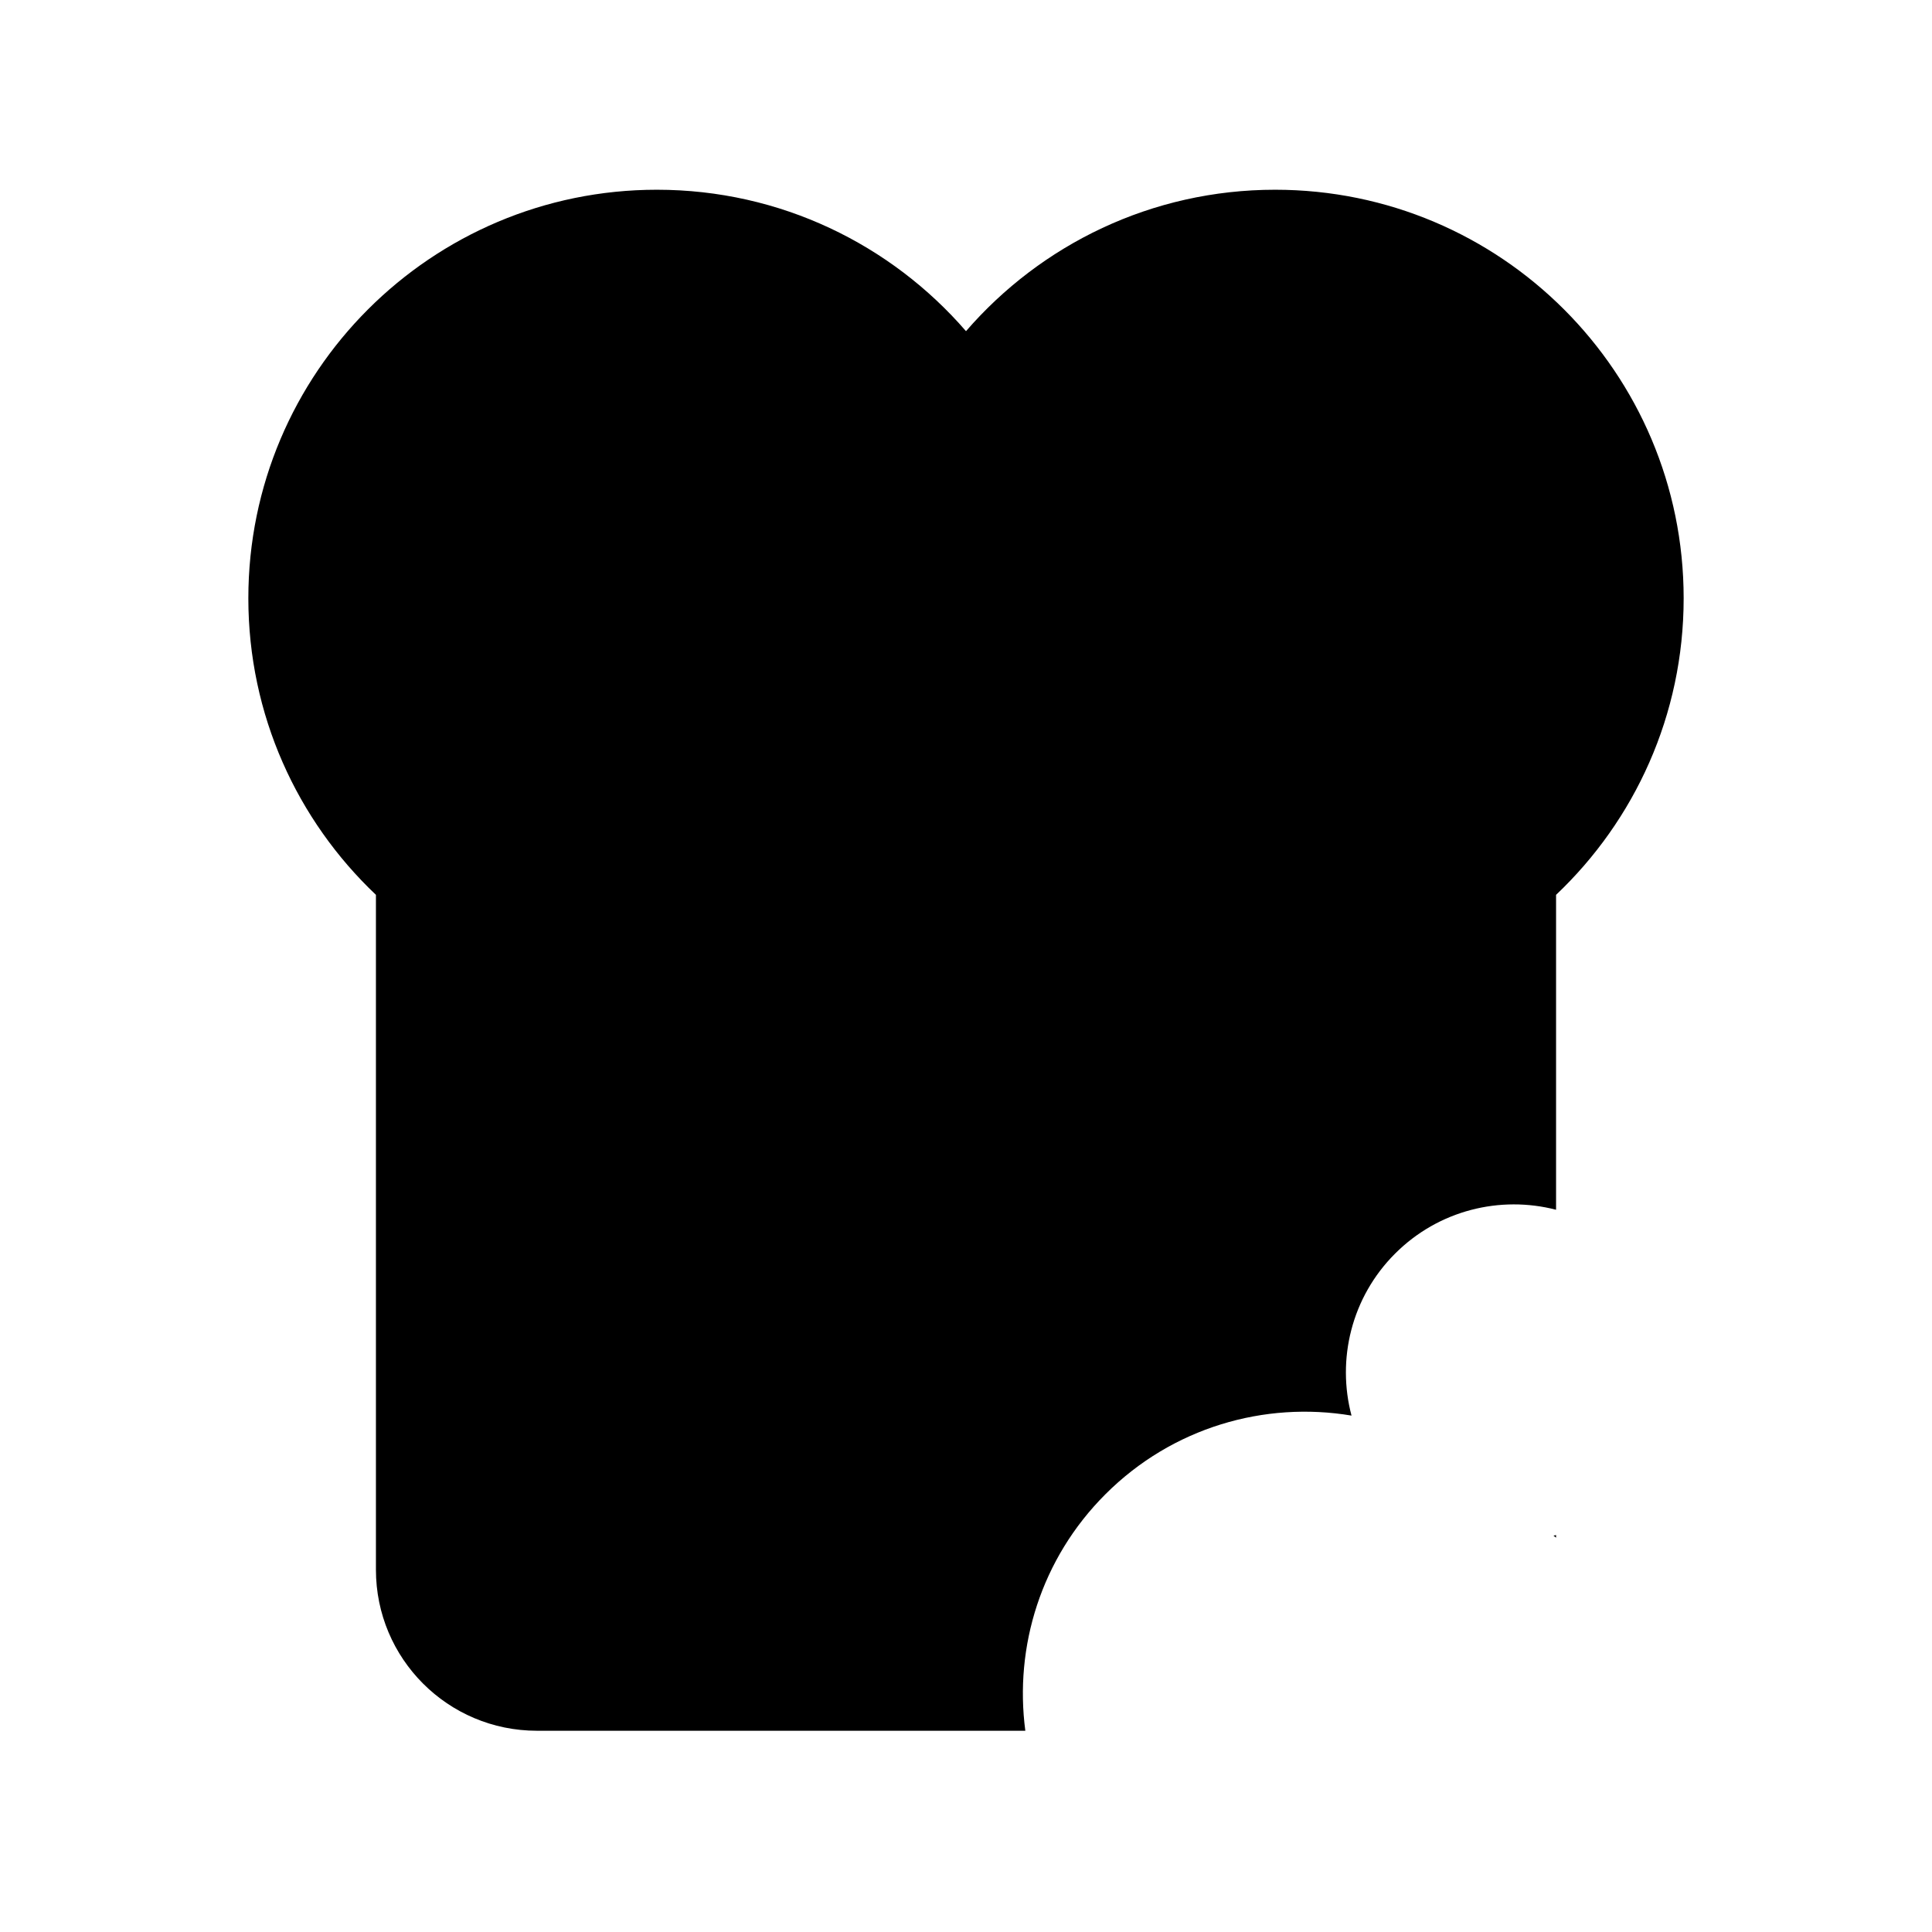<svg width="24" height="24" viewBox="0 0 24 24" fill="none" xmlns="http://www.w3.org/2000/svg">
<path d="M12 4.114C11.069 3.038 9.694 2.357 8.16 2.357C5.357 2.357 3.085 4.629 3.085 7.432C3.085 8.883 3.694 10.191 4.67 11.116V19.5C4.67 20.605 5.565 21.5 6.67 21.5H12.737C12.599 20.457 12.93 19.363 13.732 18.562C14.564 17.73 15.711 17.404 16.789 17.585C16.605 16.89 16.785 16.118 17.33 15.573C17.872 15.031 18.638 14.849 19.33 15.028V11.116C20.306 10.191 20.915 8.883 20.915 7.432C20.915 4.629 18.643 2.357 15.84 2.357C14.306 2.357 12.931 3.038 12 4.114Z" fill="black"/>
<path d="M19.298 19.077C19.309 19.085 19.32 19.093 19.33 19.101V19.069C19.32 19.072 19.309 19.075 19.298 19.077Z" fill="black"/>
</svg>
